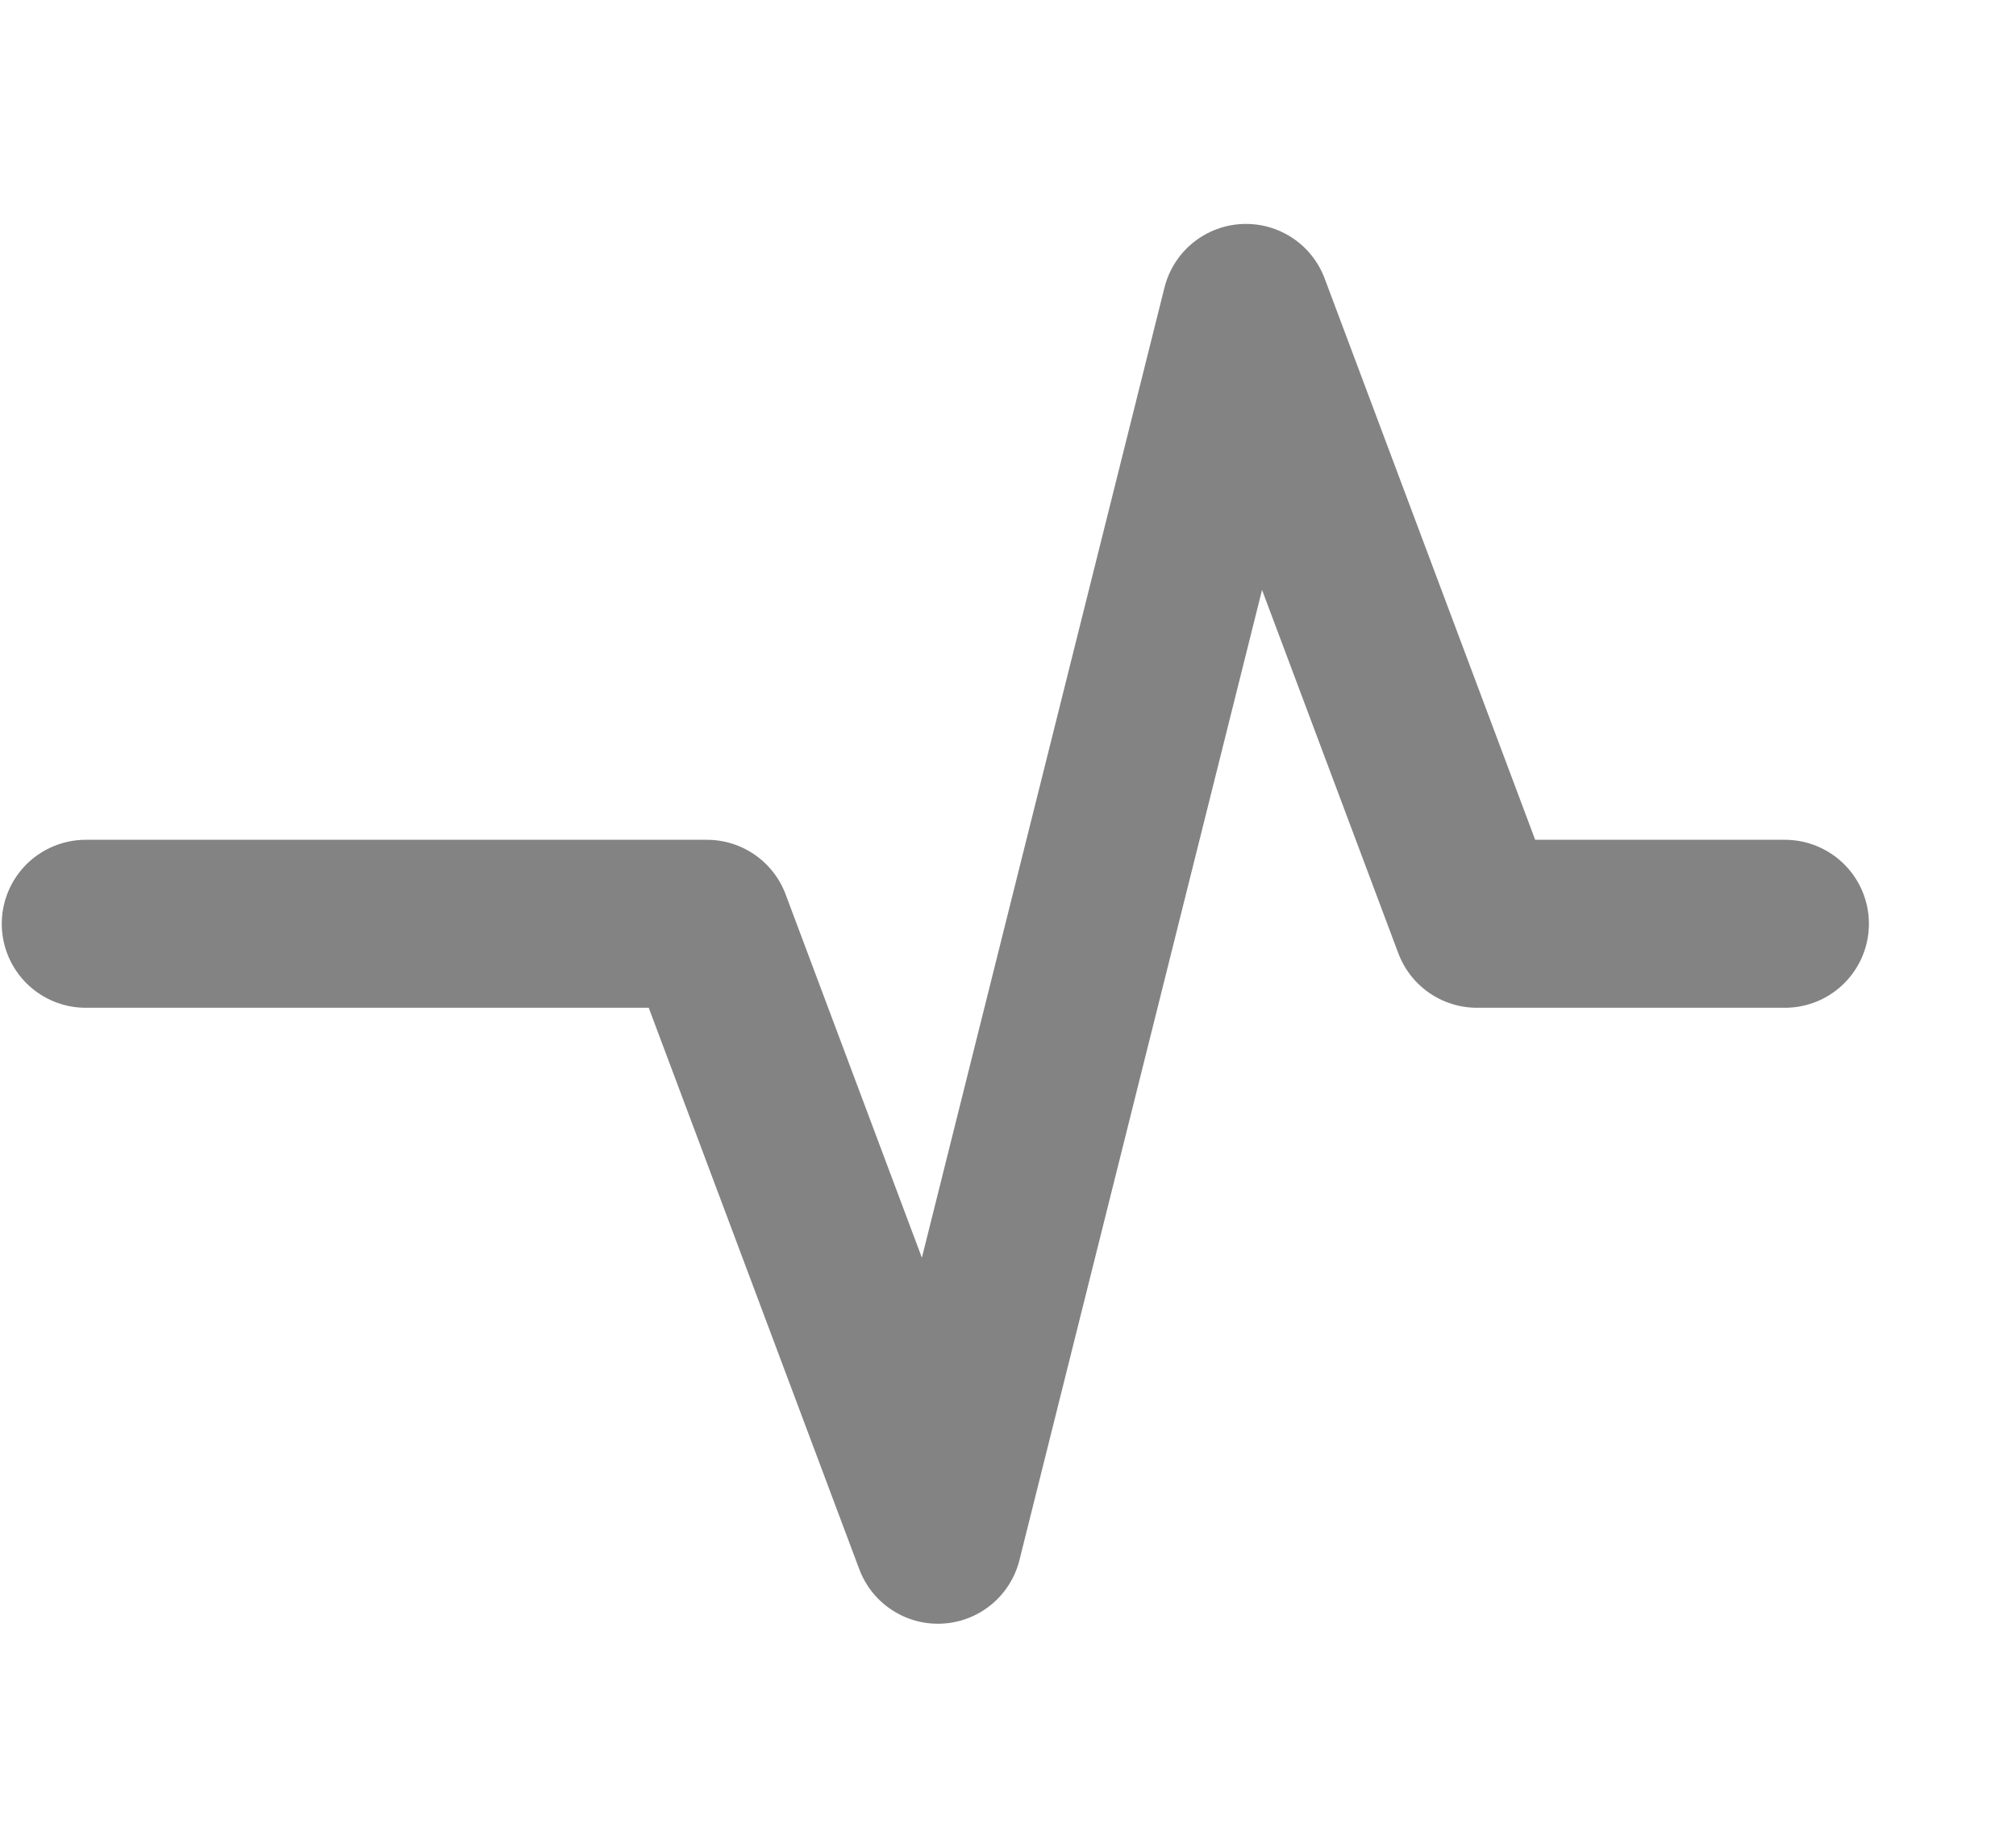 <svg xmlns="http://www.w3.org/2000/svg" width="24" height="22" viewBox="0 0 24 22" fill="none">
<path d="M1.021 10.999H6.583H8.416L11.166 18.333L14.833 3.666L17.583 10.999H21.249" stroke="#838383" stroke-width="2" stroke-linecap="round" stroke-linejoin="round"/>
</svg>